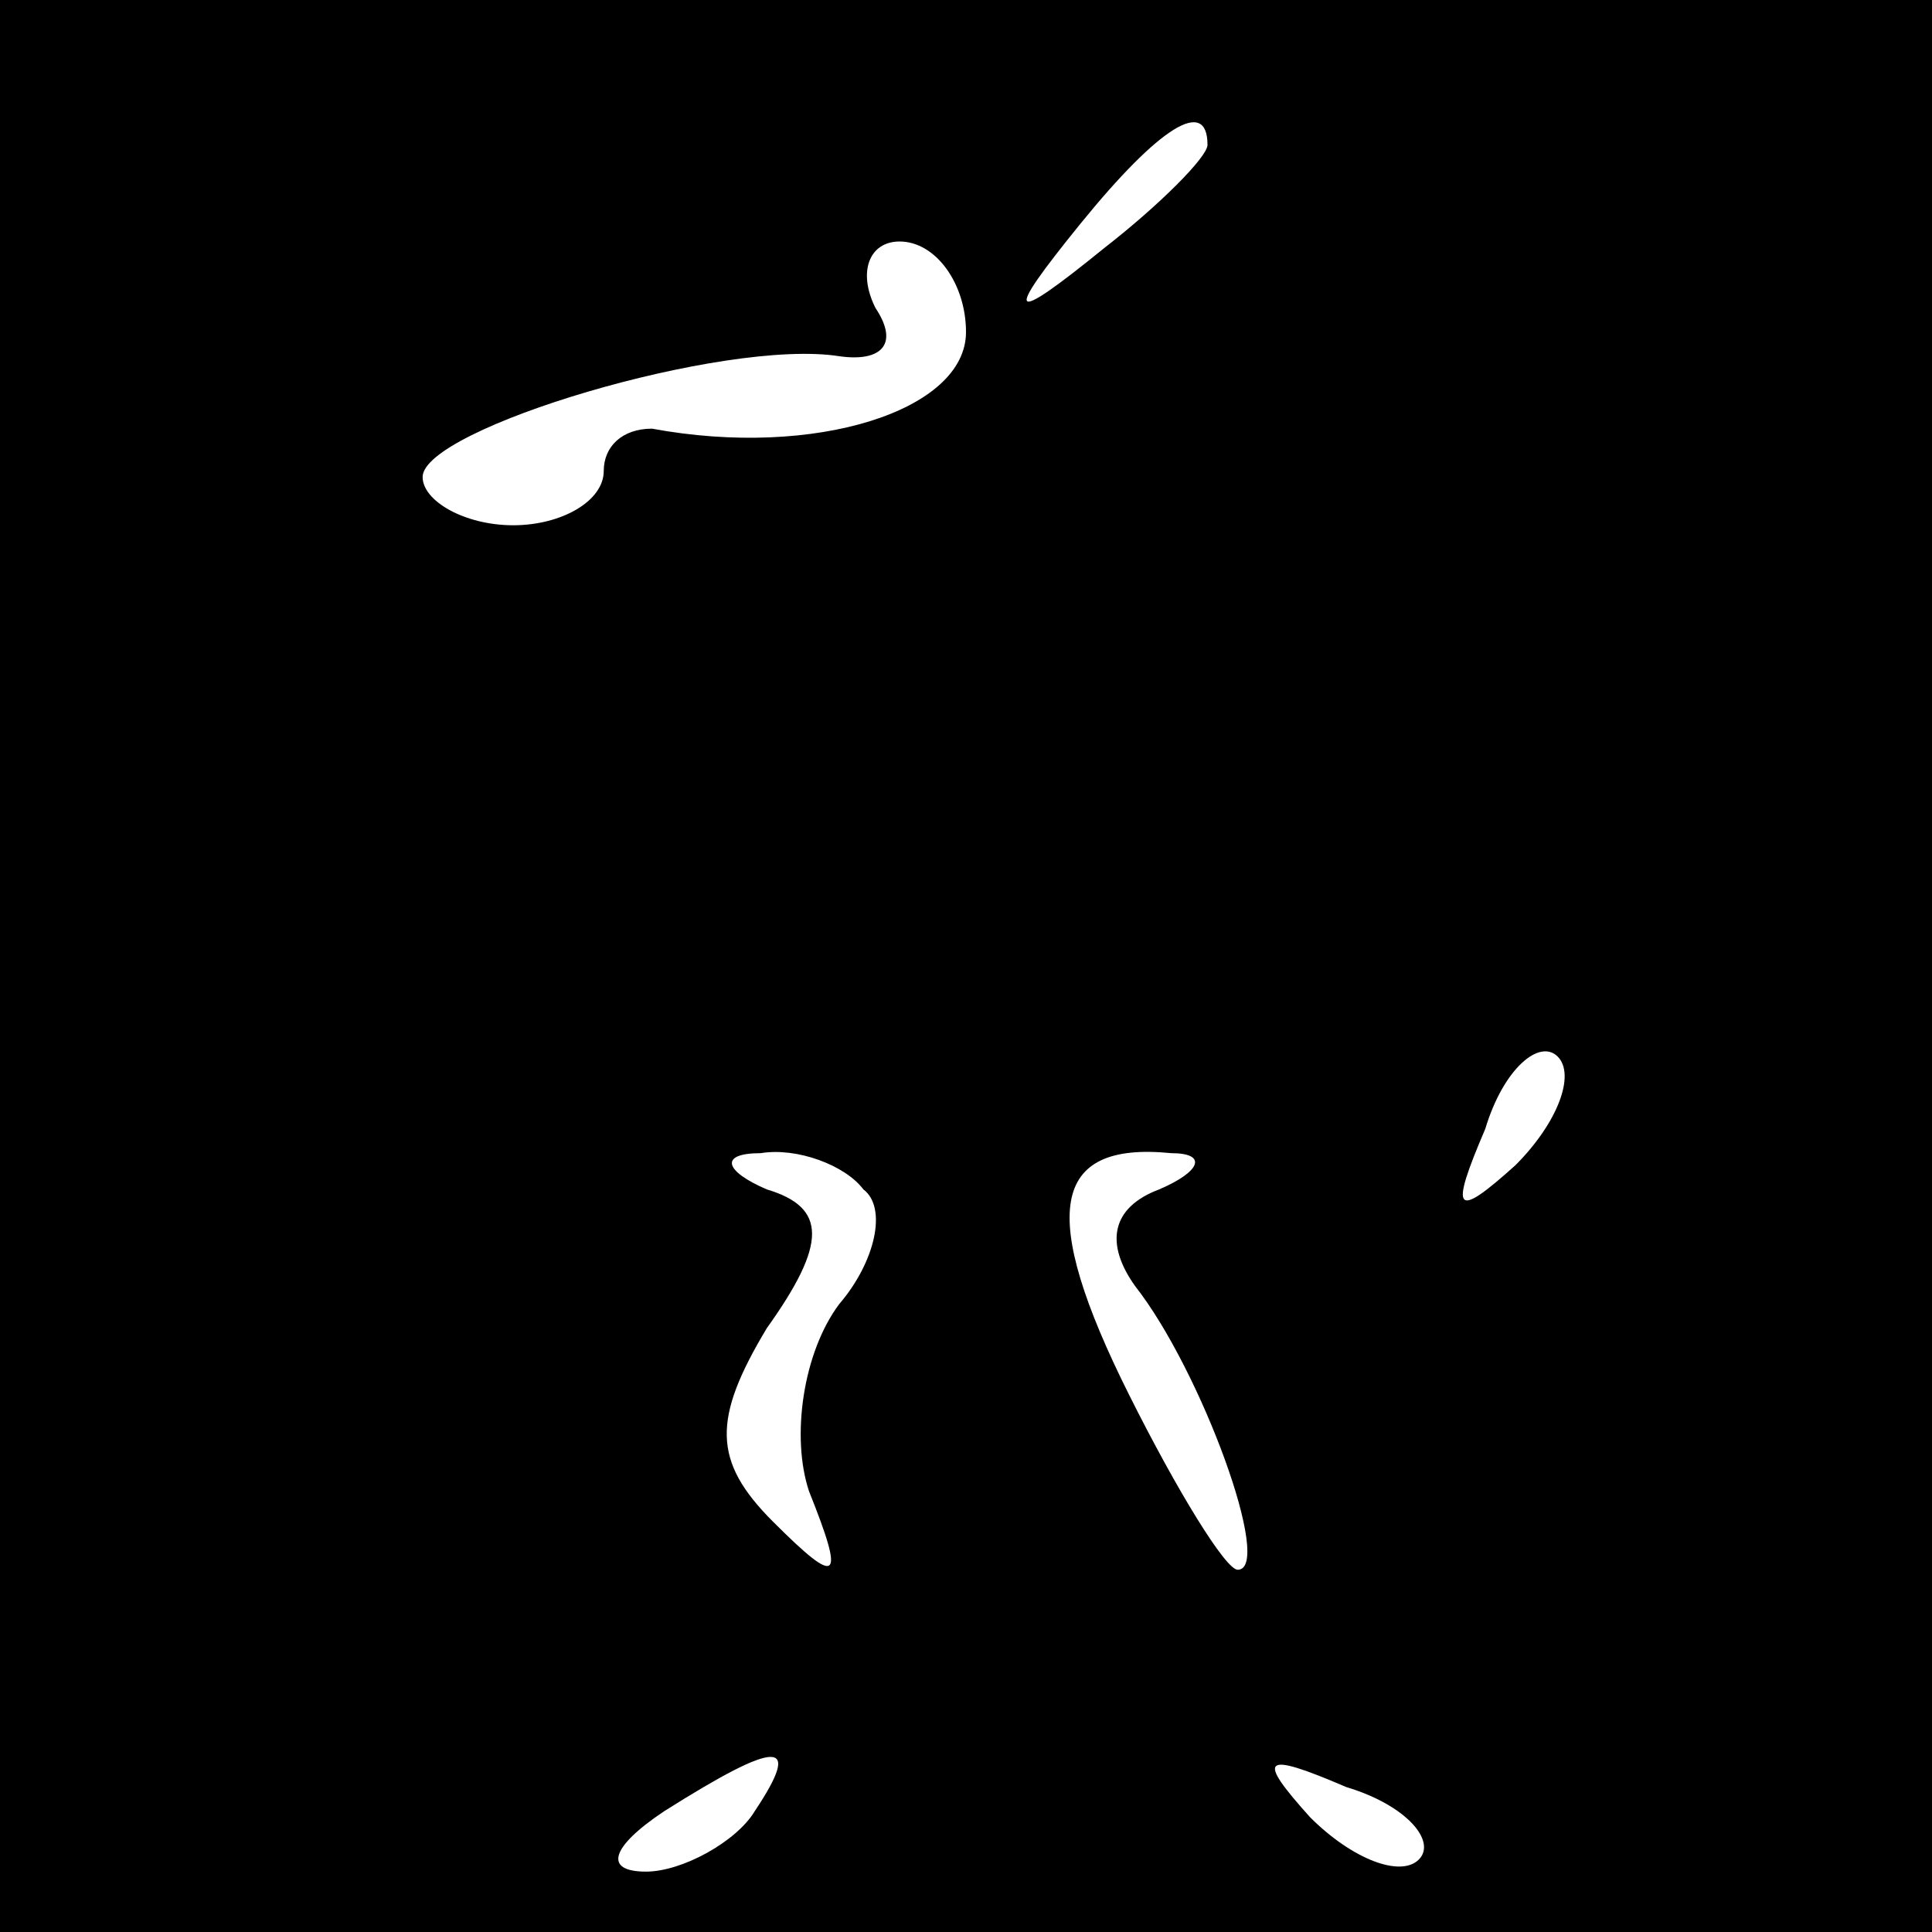 <?xml version="1.0" standalone="no"?>
<!DOCTYPE svg PUBLIC "-//W3C//DTD SVG 20010904//EN"
 "http://www.w3.org/TR/2001/REC-SVG-20010904/DTD/svg10.dtd">
<svg version="1.0" xmlns="http://www.w3.org/2000/svg"
 width="32pt" height="32pt" viewBox="0 0 32 32"
 preserveAspectRatio="xMidYMid meet">
<rect x="0" y="0" width="32" height="32" fill="#808080" stroke="none"/>
<g transform="translate(0,32) scale(0.1,-0.1)"
fill="#000000" stroke="none">
<path fill="#000000" stroke="none" d="M0 160 l0 -160 160 0 160 0 0 160 0
160 -160 0 -160 0 0 -160z"/>
<path fill="#ffffff" stroke="none" d="M200 296 c0 -2 -8 -10 -17 -17 -16 -13
-17 -12 -4 4 13 16 21 21 21 13z"/>
<path fill="#ffffff" stroke="none" d="M160 265 c0 -13 -25 -21 -52 -16 -5 0
-8 -3 -8 -7 0 -5 -7 -9 -15 -9 -8 0 -15 4 -15 8 0 8 50 23 69 20 7 -1 10 2 6
8 -3 6 -1 11 4 11 6 0 11 -7 11 -15z"/>
<path fill="#ffffff" stroke="none" d="M251 127 c-10 -9 -11 -8 -5 6 3 10 9
15 12 12 3 -3 0 -11 -7 -18z"/>
<path fill="#ffffff" stroke="none" d="M143 123 c4 -3 2 -12 -4 -19 -6 -8 -8
-22 -5 -31 6 -15 5 -16 -6 -5 -10 10 -10 17 -1 32 10 14 10 20 0 23 -7 3 -8 6
-1 6 6 1 14 -2 17 -6z"/>
<path fill="#ffffff" stroke="none" d="M192 123 c-8 -3 -9 -9 -4 -16 11 -14
23 -47 17 -47 -2 0 -10 13 -18 29 -15 30 -13 42 7 40 6 0 5 -3 -2 -6z"/>
<path fill="#ffffff" stroke="none" d="M125 20 c-3 -5 -12 -10 -18 -10 -7 0
-6 4 3 10 19 12 23 12 15 0z"/>
<path fill="#ffffff" stroke="none" d="M235 12 c-3 -3 -11 0 -18 7 -9 10 -8
11 6 5 10 -3 15 -9 12 -12z"/>
</g>
</svg>

